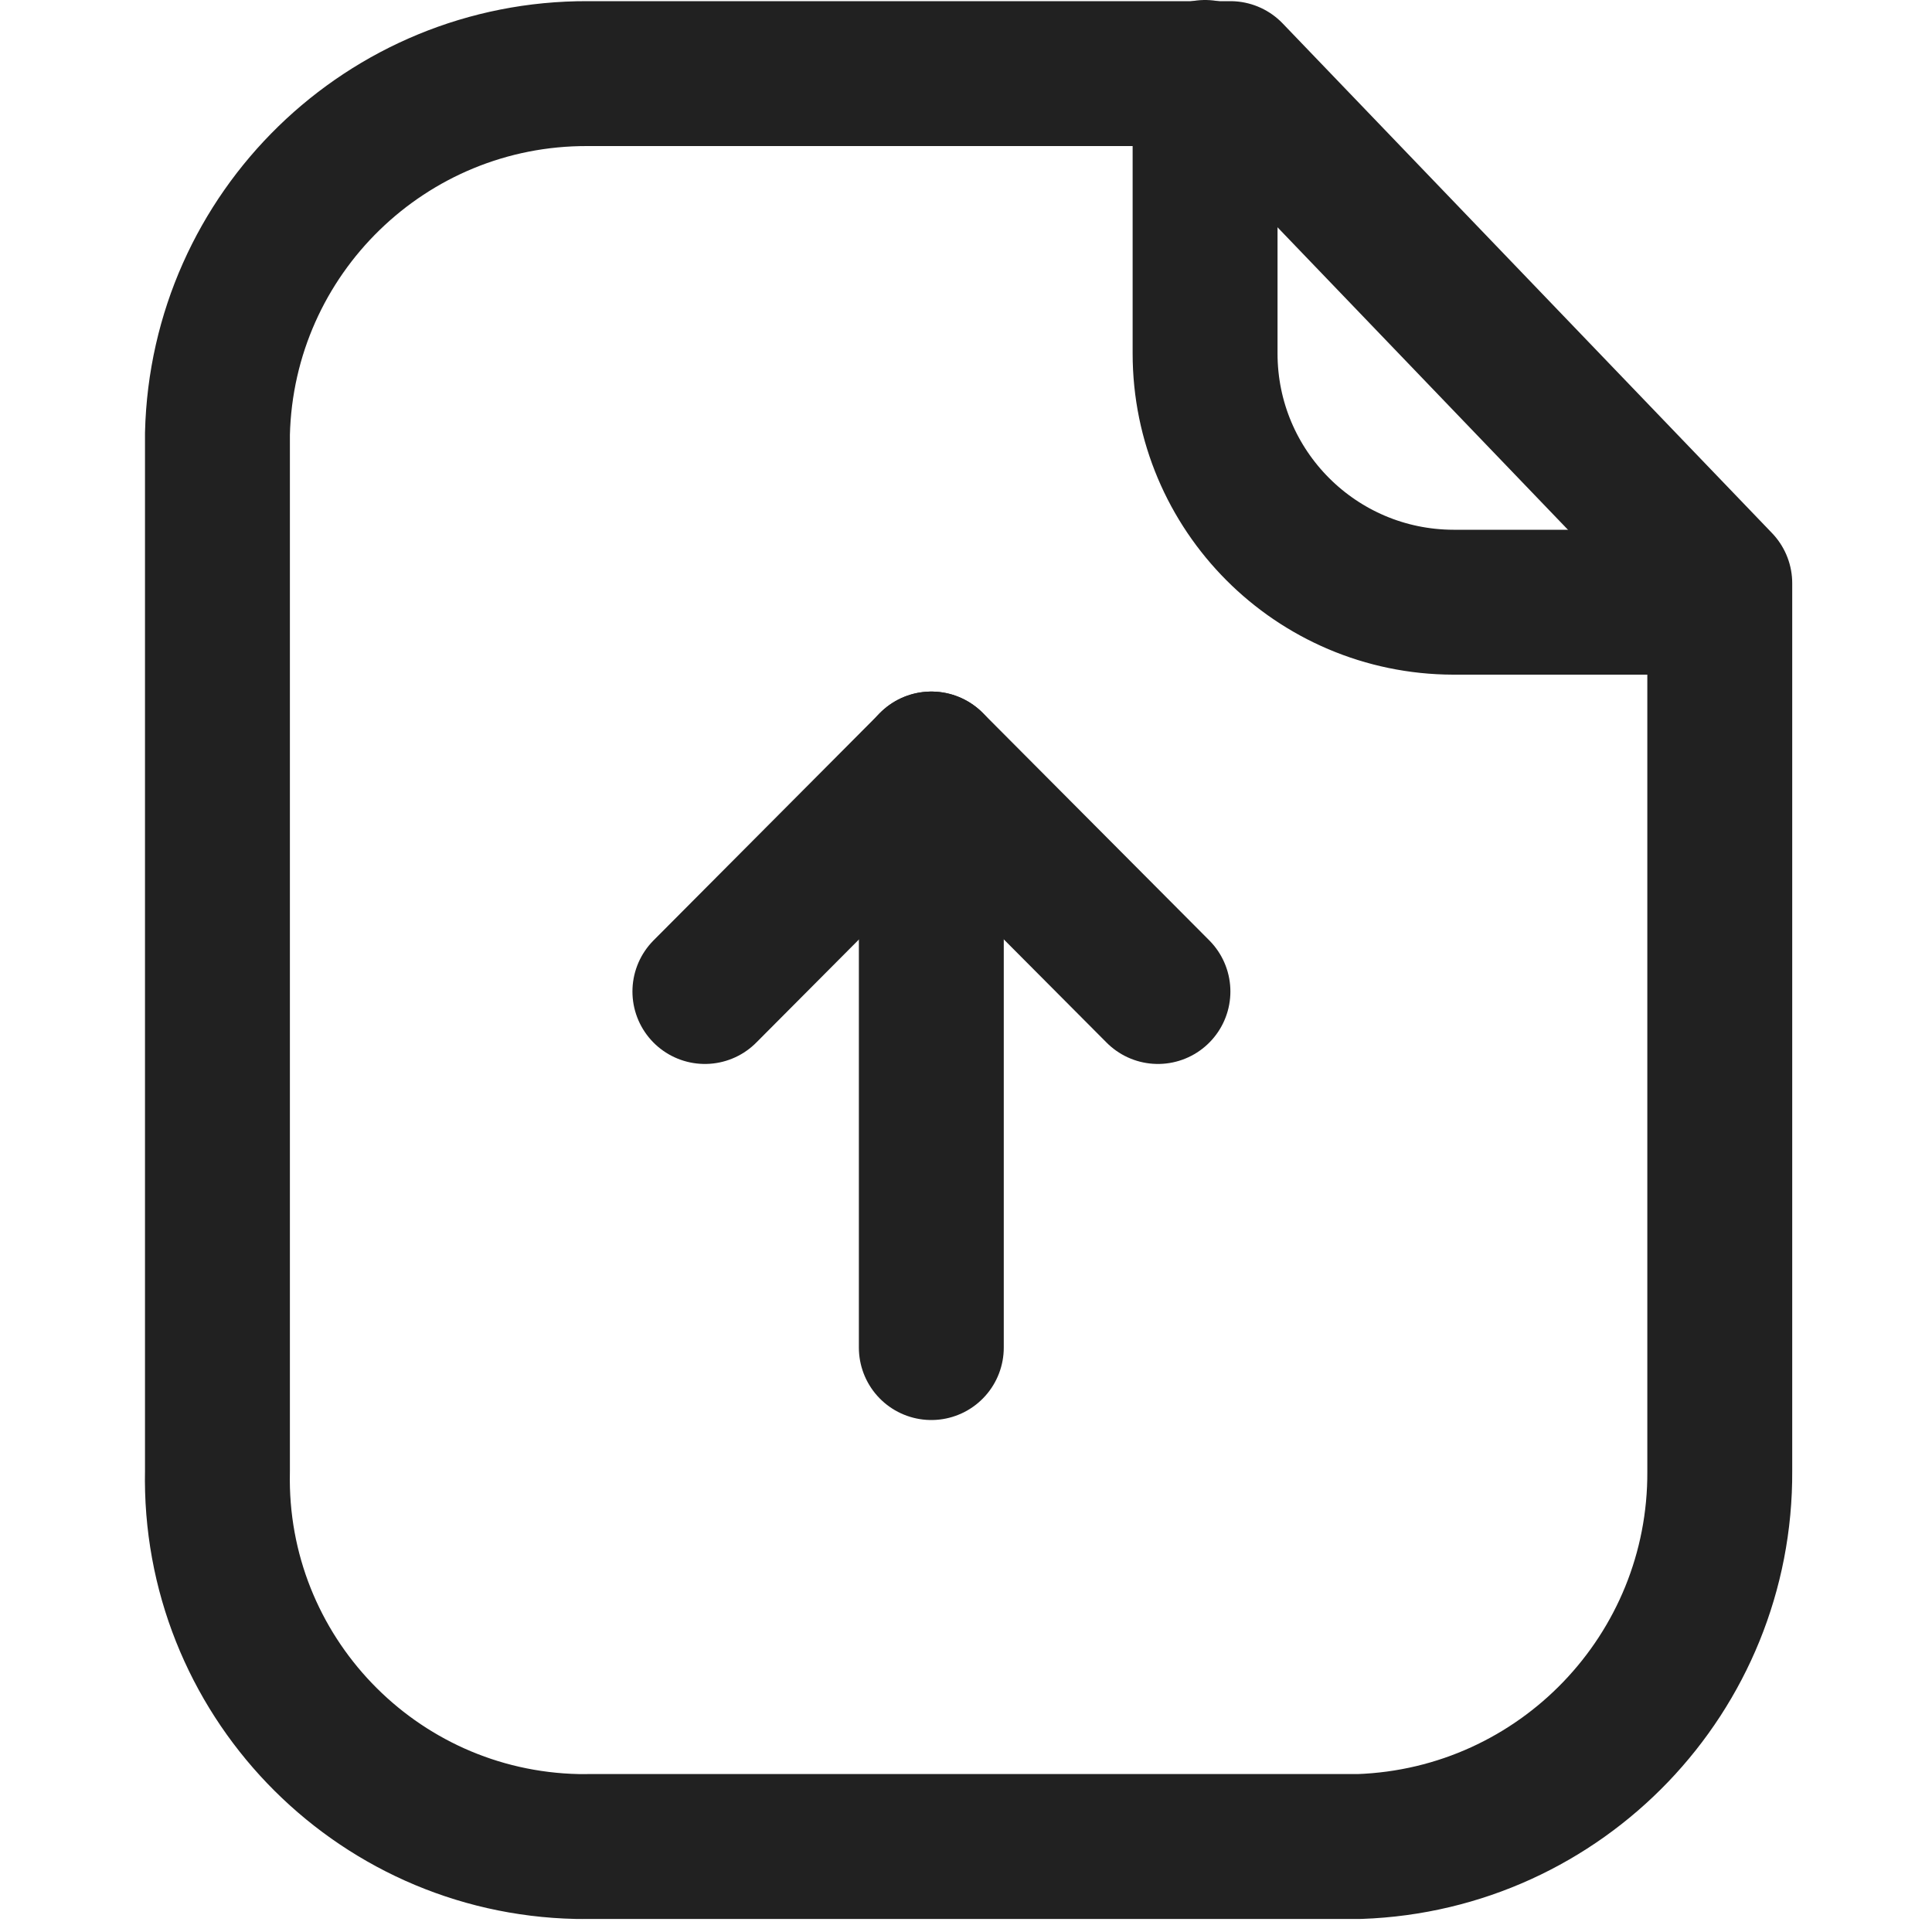 <svg width="24" height="24" viewBox="0 0 18 20" fill="none" xmlns="http://www.w3.org/2000/svg">
    <path fill-rule="evenodd" clip-rule="evenodd" d="M11.737 0.762H5.085C3.005 0.754 1.301 2.411 1.251 4.491V15.228C1.206 17.33 2.874 19.07 4.975 19.115C5.012 19.115 5.049 19.116 5.085 19.115H13.073C15.163 19.041 16.815 17.319 16.803 15.228V6.038L11.737 0.762Z" stroke="#212121" stroke-width="1.5" stroke-linecap="round" stroke-linejoin="round"/>
    <path d="M11.475 0.75V3.659C11.475 5.079 12.624 6.23 14.044 6.234H16.798" stroke="#212121" stroke-width="1.5" stroke-linecap="round" stroke-linejoin="round"/>
    <path d="M8.641 7.909V13.95" stroke="#212121" stroke-width="1.5" stroke-linecap="round" stroke-linejoin="round"/>
    <path d="M10.987 10.264L8.642 7.909L6.297 10.264" stroke="#212121" stroke-width="1.5" stroke-linecap="round" stroke-linejoin="round"/>
</svg>
